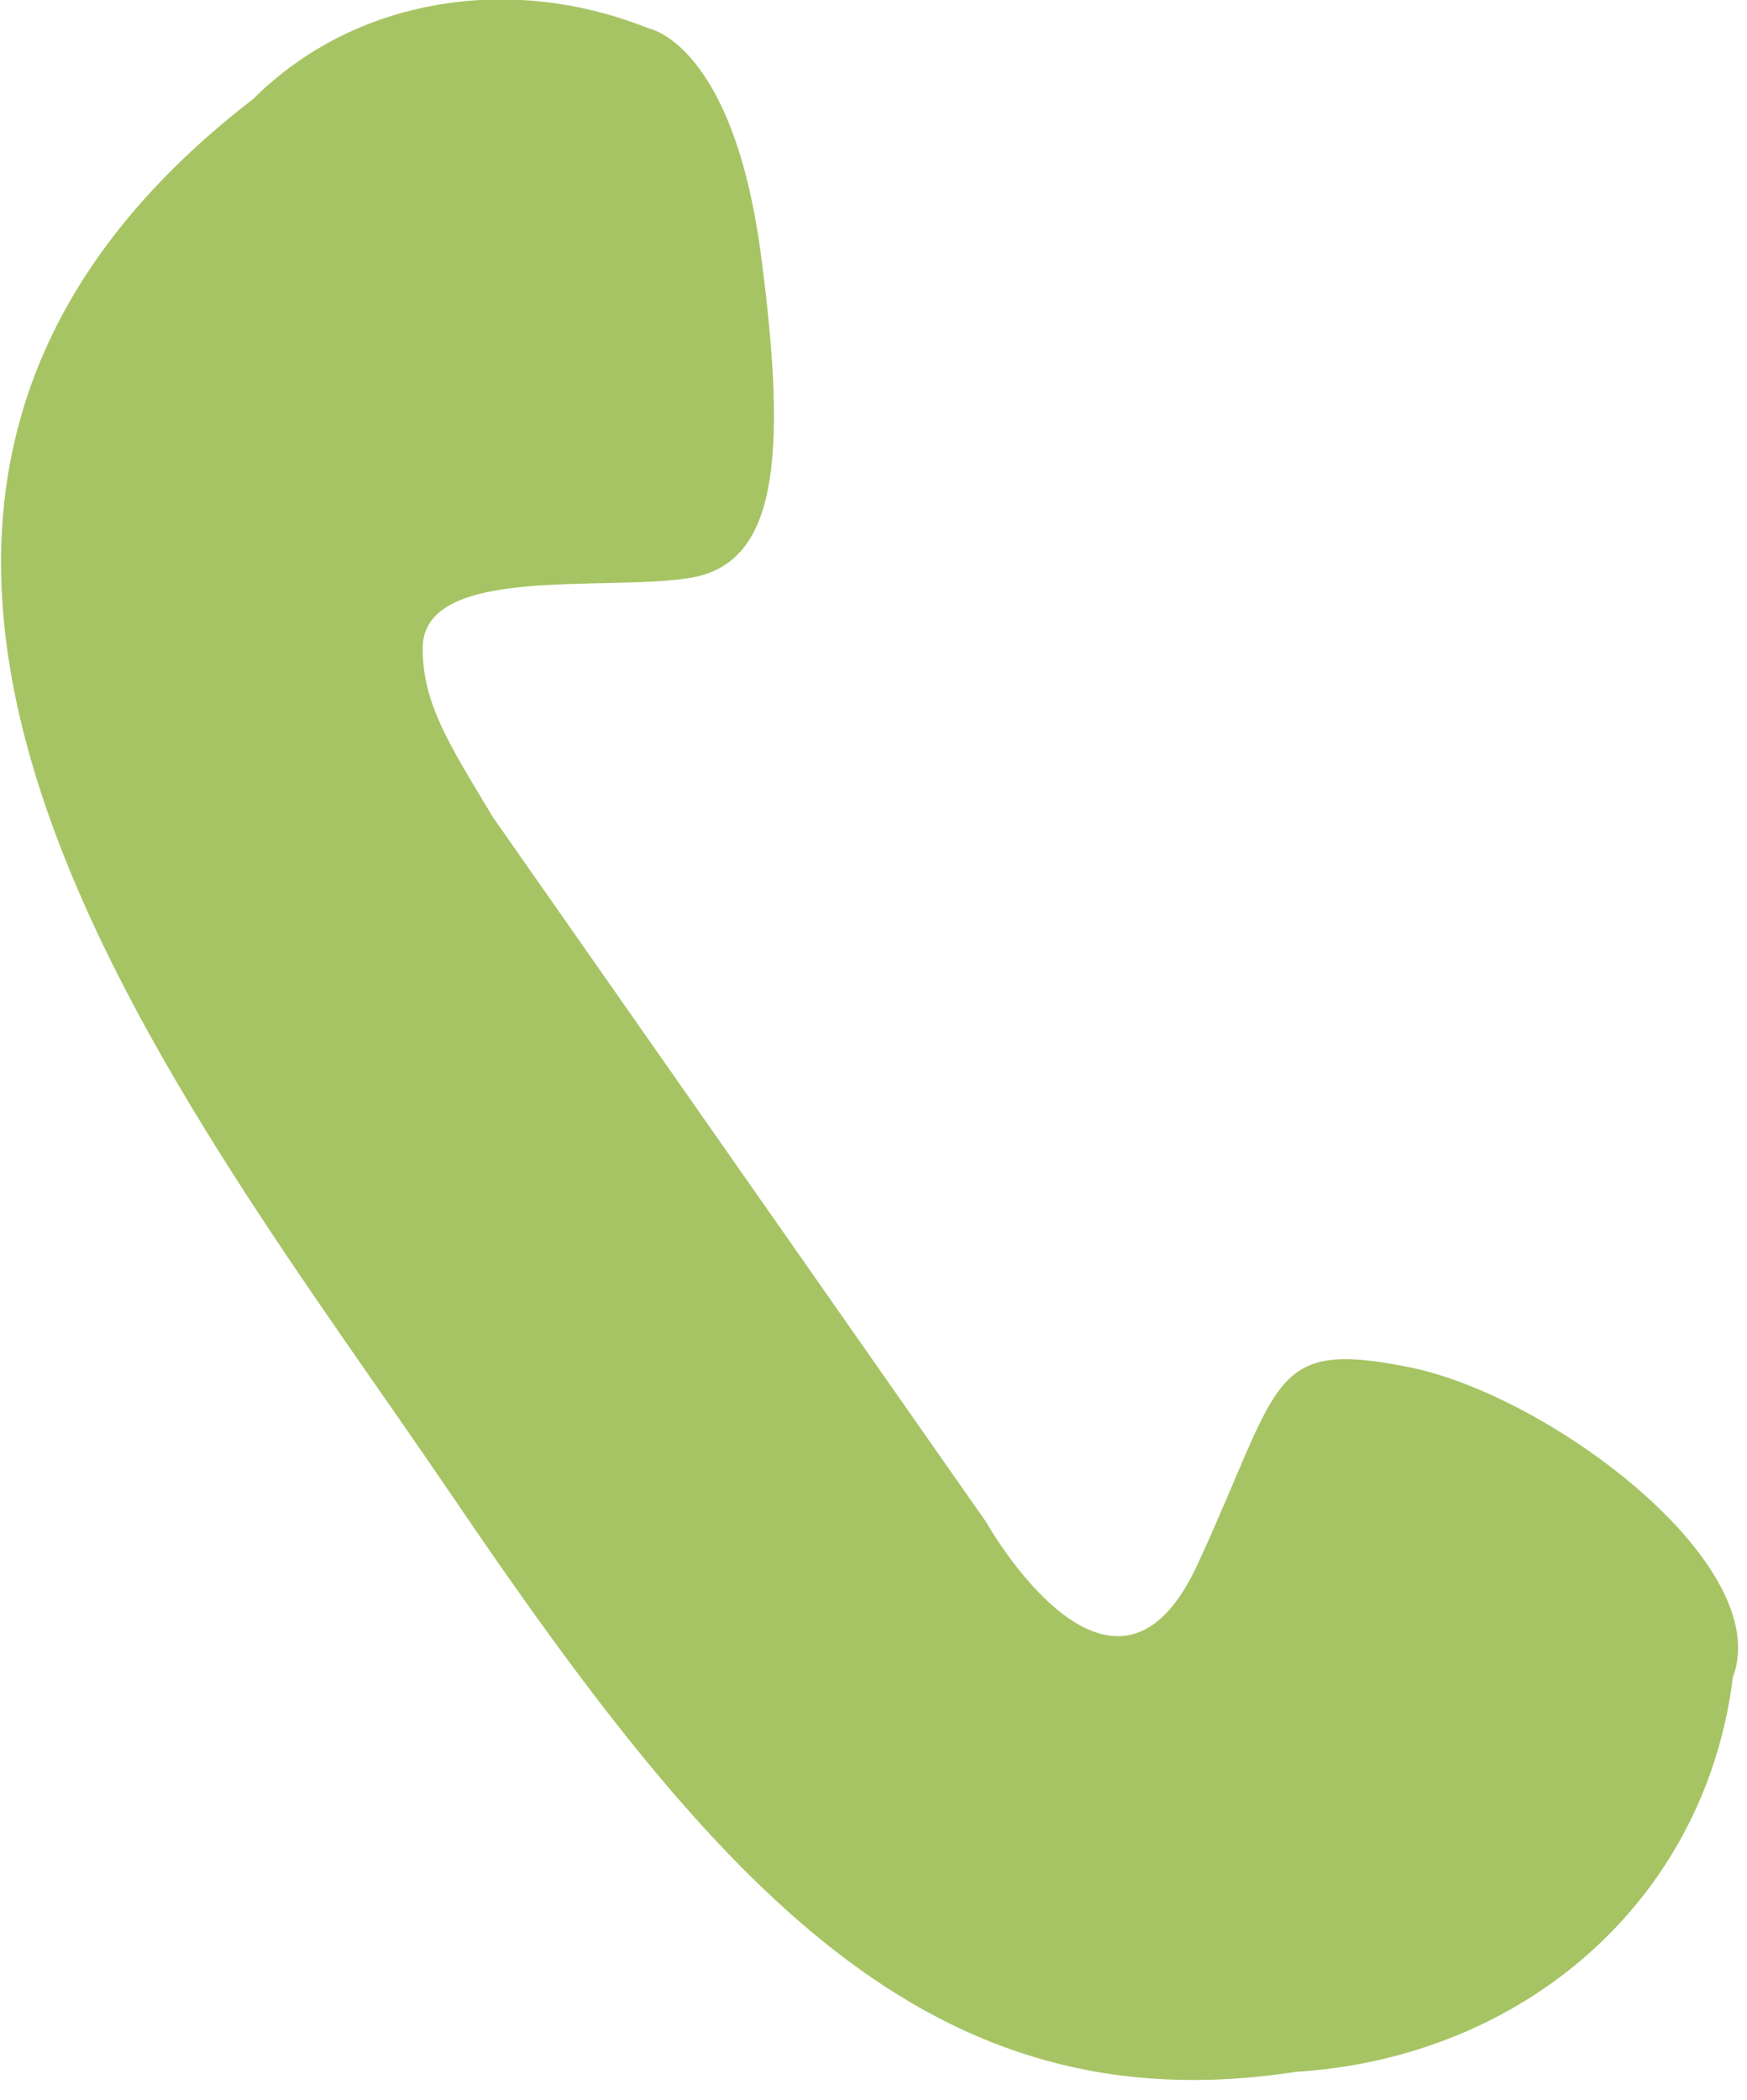 <?xml version="1.0" encoding="utf-8"?>
<!-- Generator: Adobe Illustrator 24.3.0, SVG Export Plug-In . SVG Version: 6.00 Build 0)  -->
<svg version="1.1" id="圖層_1" xmlns="http://www.w3.org/2000/svg" xmlns:xlink="http://www.w3.org/1999/xlink" x="0px" y="0px"
	 viewBox="0 0 12.4 14.9" style="enable-background:new 0 0 12.4 14.9;" xml:space="preserve">
<style type="text/css">
	.st0{fill:#A7C464;}
</style>
<g id="圖層_2_1_">
	<g id="圖層_2-2">
		<path class="st0" d="M4.6,0.2c0,0,0.6,0.1,0.8,1.6S5.5,4,4.9,4.1S3,4,3,4.6C3,5,3.2,5.3,3.5,5.8l3.5,5c0,0,0.9,1.6,1.5,0.3
			S9,9.5,10,9.7s2.6,1.4,2.3,2.2c-0.2,1.6-1.5,2.7-3.1,2.8c-2.6,0.4-4.1-1.3-6-4.1s-5.3-6.9-1.4-9.9C2.5,0,3.6-0.2,4.6,0.2z"/>
	</g>
</g>
</svg>

